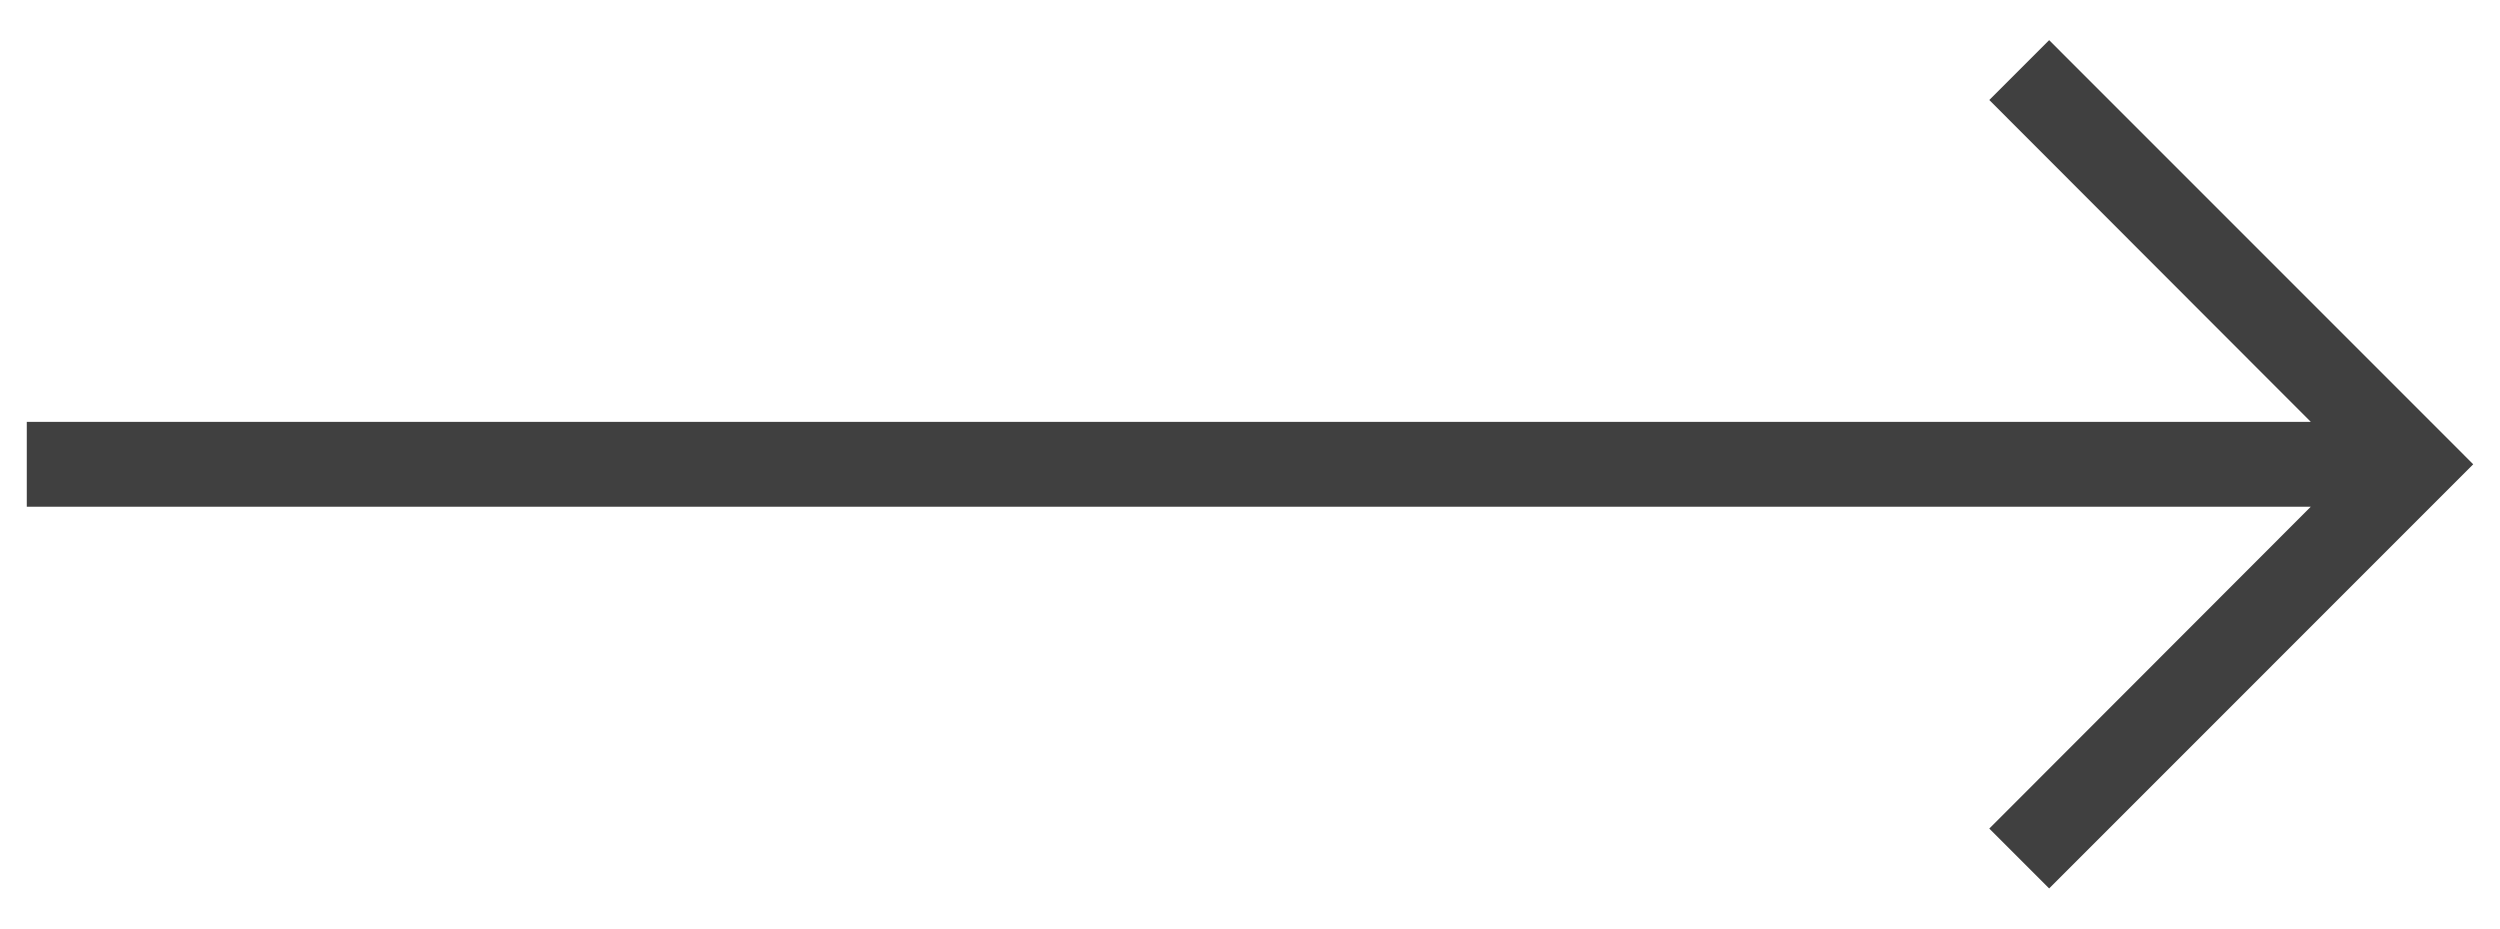<svg width="35" height="13" viewBox="0 0 35 13" fill="none" xmlns="http://www.w3.org/2000/svg">
<path d="M28.688 12.438L27.85 11.6L32.351 7.094H0.375V5.906H32.351L27.85 1.4L28.688 0.562L34.625 6.5L28.688 12.438Z" fill="#404040"/>
</svg>
